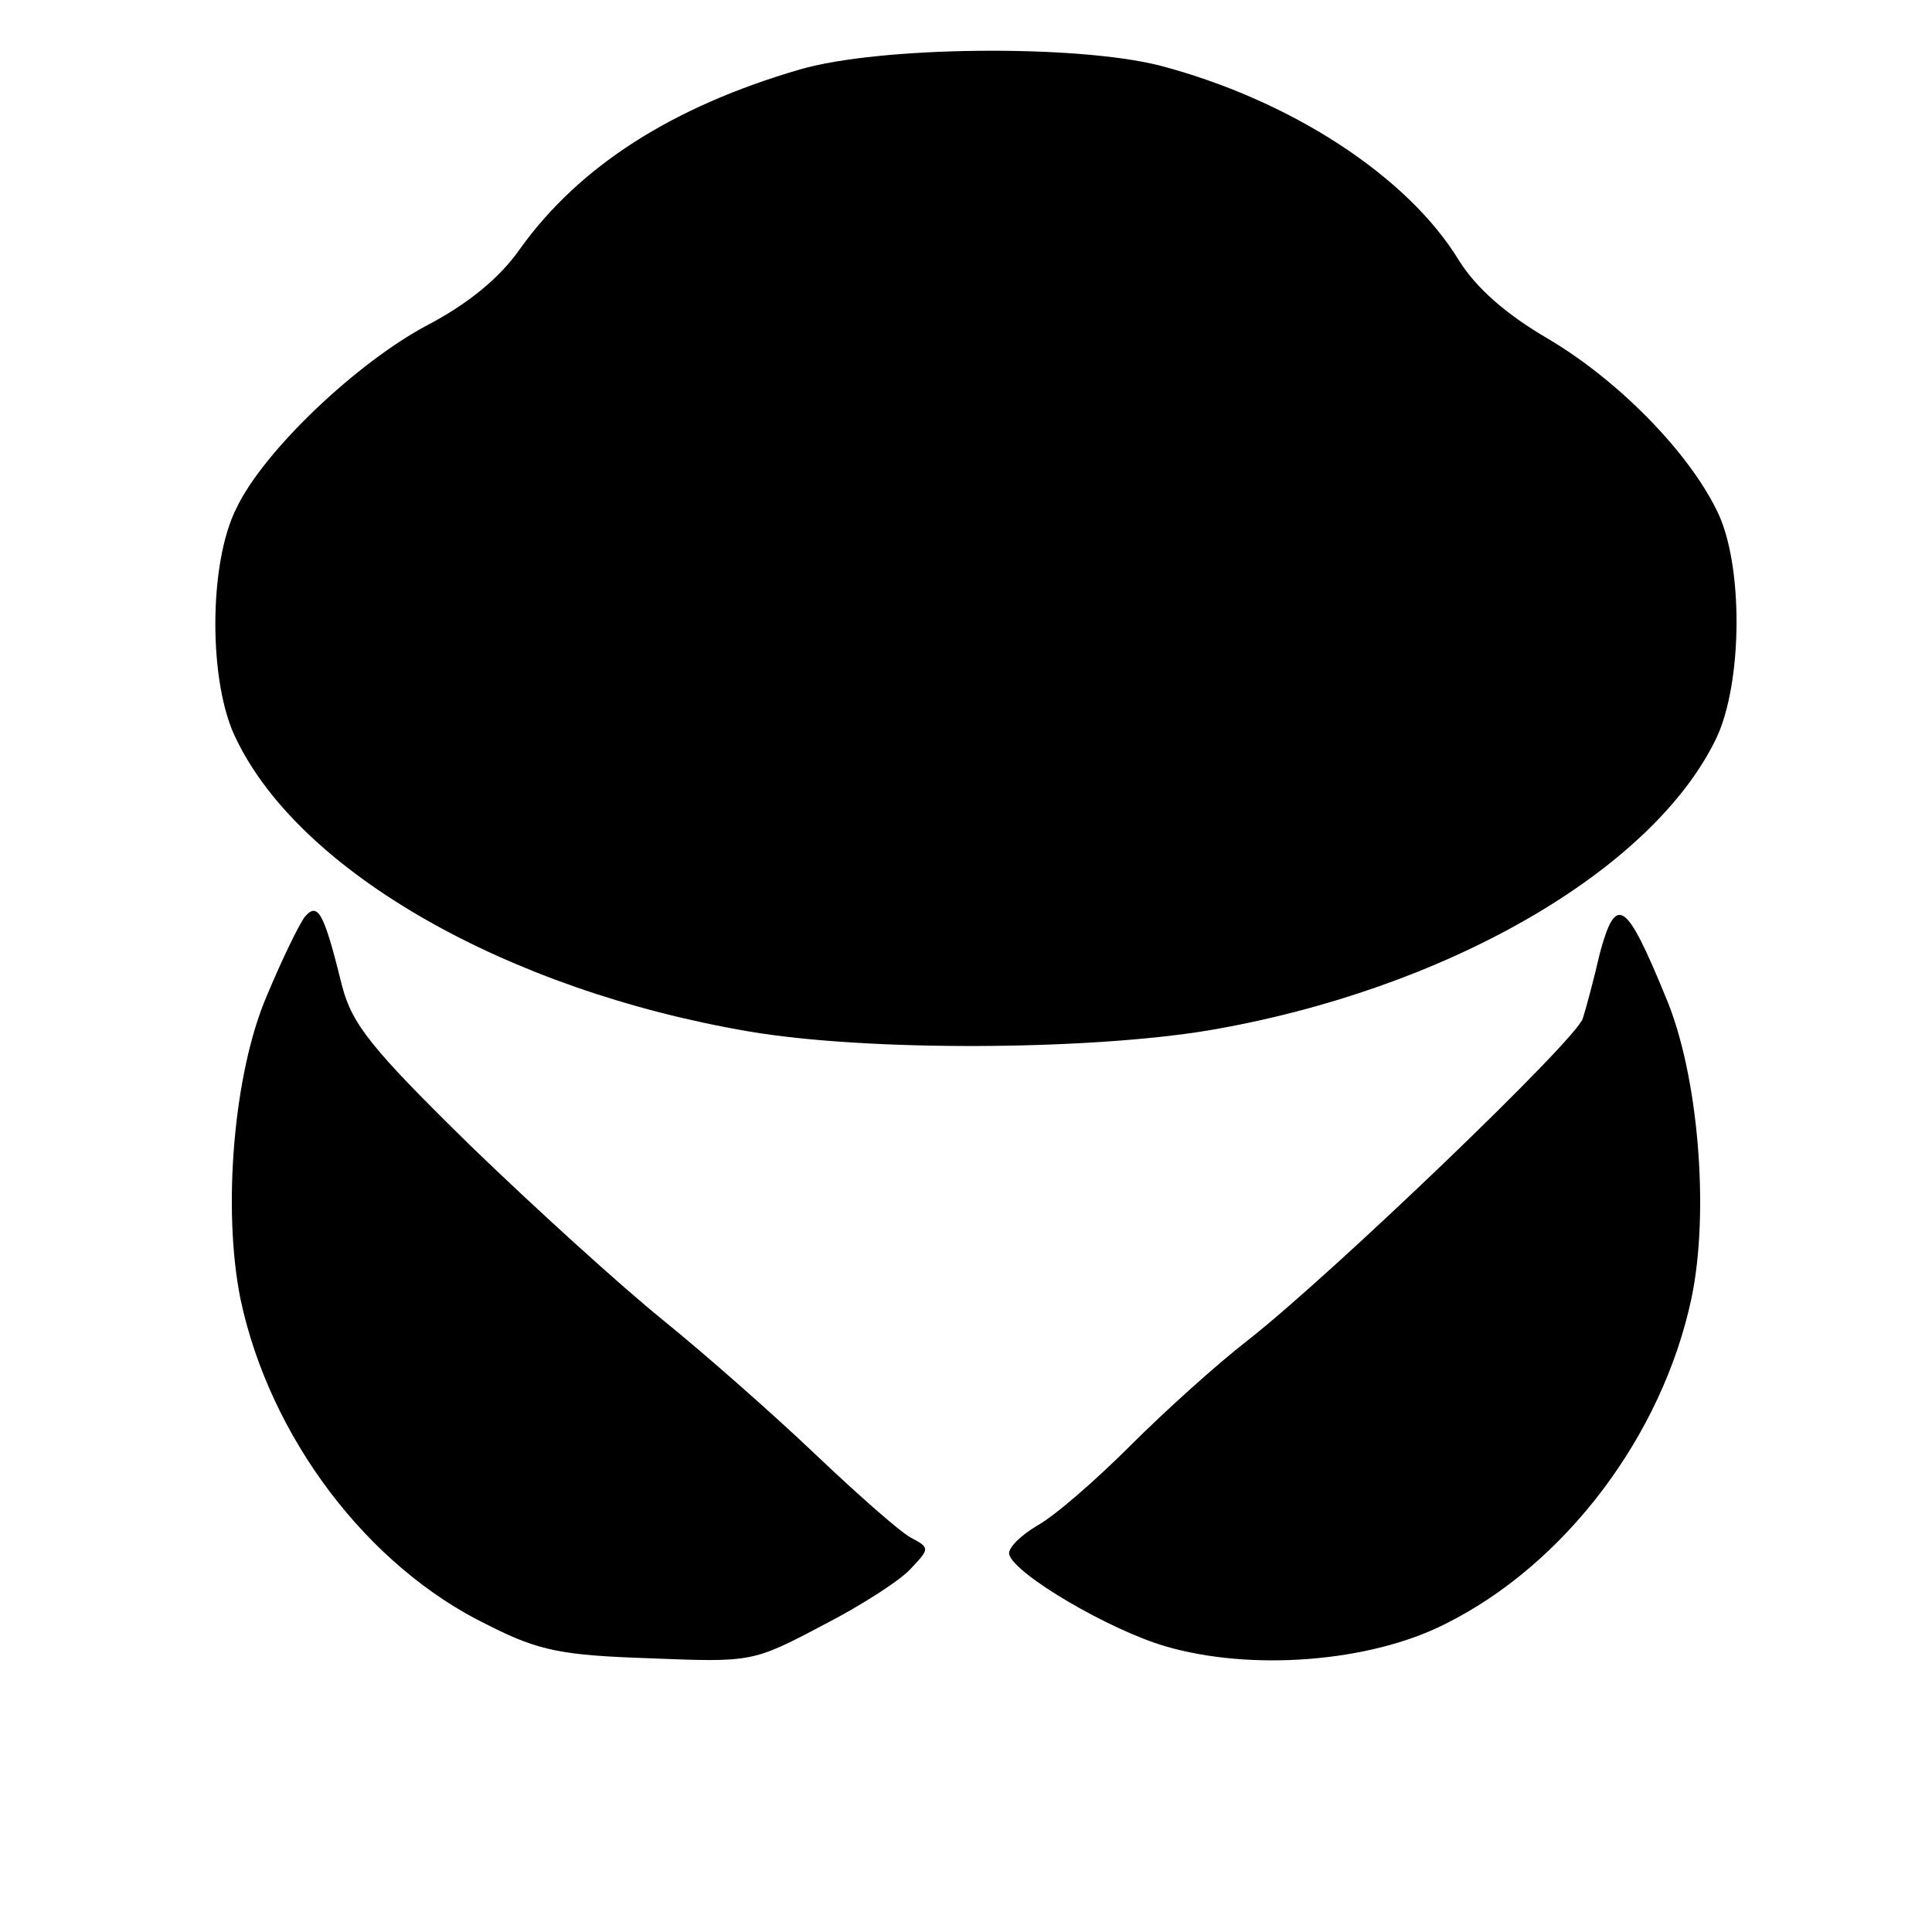 <svg version="1" xmlns="http://www.w3.org/2000/svg" width="256" height="256" viewBox="0 0 192 192"><path d="M79.5 6.9c-12.7 3.7-21.9 9.6-27.8 17.8-2 2.9-5.2 5.5-9.2 7.6-7 3.7-16.3 12.5-19 18.2-2.8 5.5-2.8 17.5 0 23 6.4 13.2 26.9 24.9 50.9 29 11.7 2 33.6 1.9 45.7-.1 23.5-4 44-15.8 50.4-28.9 2.7-5.5 2.8-17.5.1-22.8-2.9-5.9-9.8-12.9-16.7-17-4.3-2.5-7.2-5.1-8.9-7.8-5.1-8.4-16.8-16-29.8-19.4-8.4-2.1-27.8-1.9-35.7.4zM30.3 91.1c-.6.8-2.3 4.3-3.8 7.9-3.3 7.7-4.4 21.2-2.6 30.1 2.9 13.7 12.6 26.6 24.6 32.4 5.1 2.6 7.4 3 16.1 3.3 10.1.4 10.2.4 17.2-3.3 3.9-2 7.9-4.6 8.8-5.7 1.8-1.9 1.8-2-.1-3-1.1-.6-5.4-4.4-9.5-8.3-4.1-3.9-10.9-9.9-15.1-13.3-4.2-3.4-12.8-11.2-19.2-17.4-9.8-9.6-11.7-12-12.7-15.8-1.8-7.3-2.4-8.4-3.7-6.9zM159 94.7c-.6 2.6-1.4 5.6-1.7 6.5-.5 2-25 25.5-33.3 32-3.1 2.4-8.3 7.1-11.6 10.4-3.4 3.4-7.5 7-9.3 8-1.7 1-3 2.3-2.8 2.9.6 2 10 7.5 15.5 9.1 8.5 2.5 20.3 1.6 27.8-2.2 11.9-5.9 21.6-18.7 24.5-32.4 1.8-8.6.7-22.3-2.6-30-3.9-9.5-4.9-10.2-6.5-4.3z"/></svg>